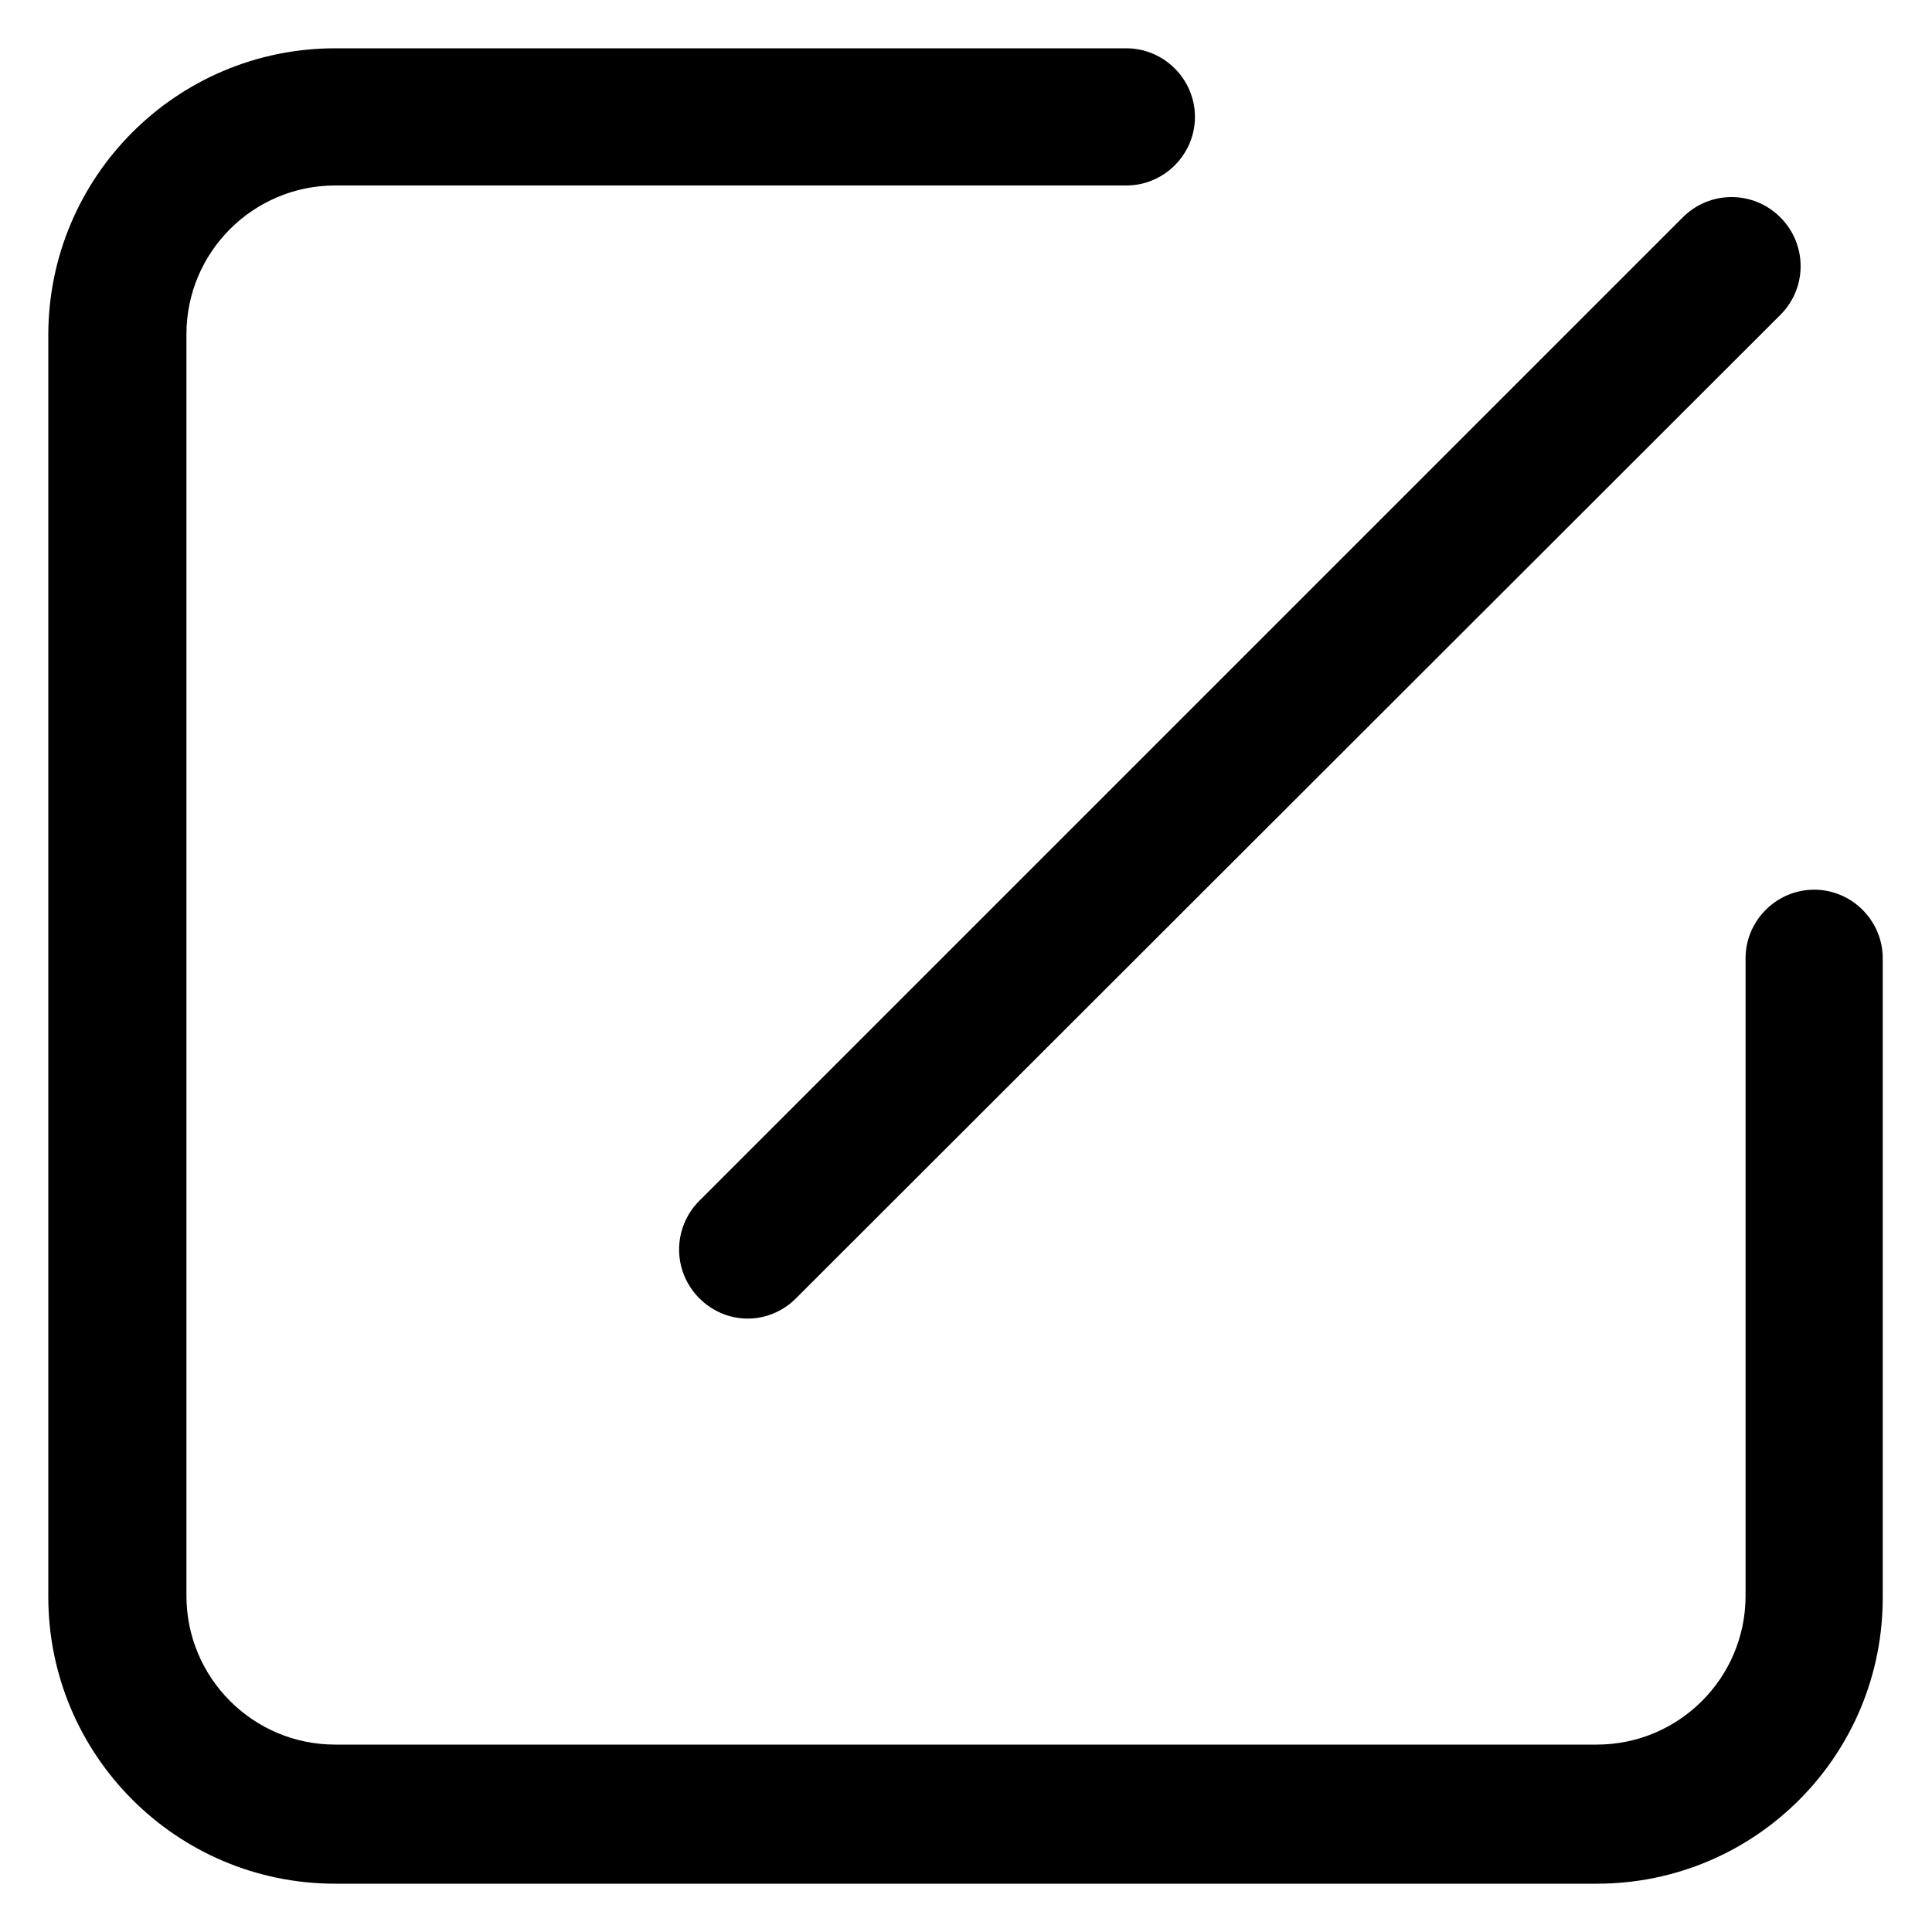 <svg t="1642035693959" class="icon" viewBox="0 0 1024 1024" version="1.1" xmlns="http://www.w3.org/2000/svg" p-id="3234"
  width="128" height="128">
  <path
    d="M846.336 998.4H177.664C93.696 998.4 25.6 930.304 25.6 846.336V177.664C25.6 93.696 93.696 25.6 177.664 25.6h419.328c19.968 0 36.352 16.384 36.352 36.352s-16.384 36.352-36.352 36.352H177.664c-43.52 0-78.848 35.328-78.848 78.848v668.672c0 43.52 35.328 78.848 78.848 78.848h668.672c43.52 0 78.848-35.328 78.848-78.848v-337.92c0-19.968 16.384-36.352 36.352-36.352s36.352 16.384 36.352 36.352v337.92c0.512 84.48-67.584 152.576-151.552 152.576z"
    p-id="3235"></path>
  <path
    d="M396.288 698.88c-9.216 0-18.432-3.584-25.6-10.752-14.336-14.336-14.336-37.376 0-51.712L891.904 115.2c14.336-14.336 37.376-14.336 51.712 0s14.336 37.376 0 51.712L421.888 688.128c-7.168 7.168-16.384 10.752-25.6 10.752z"
    p-id="3236"></path>
</svg>